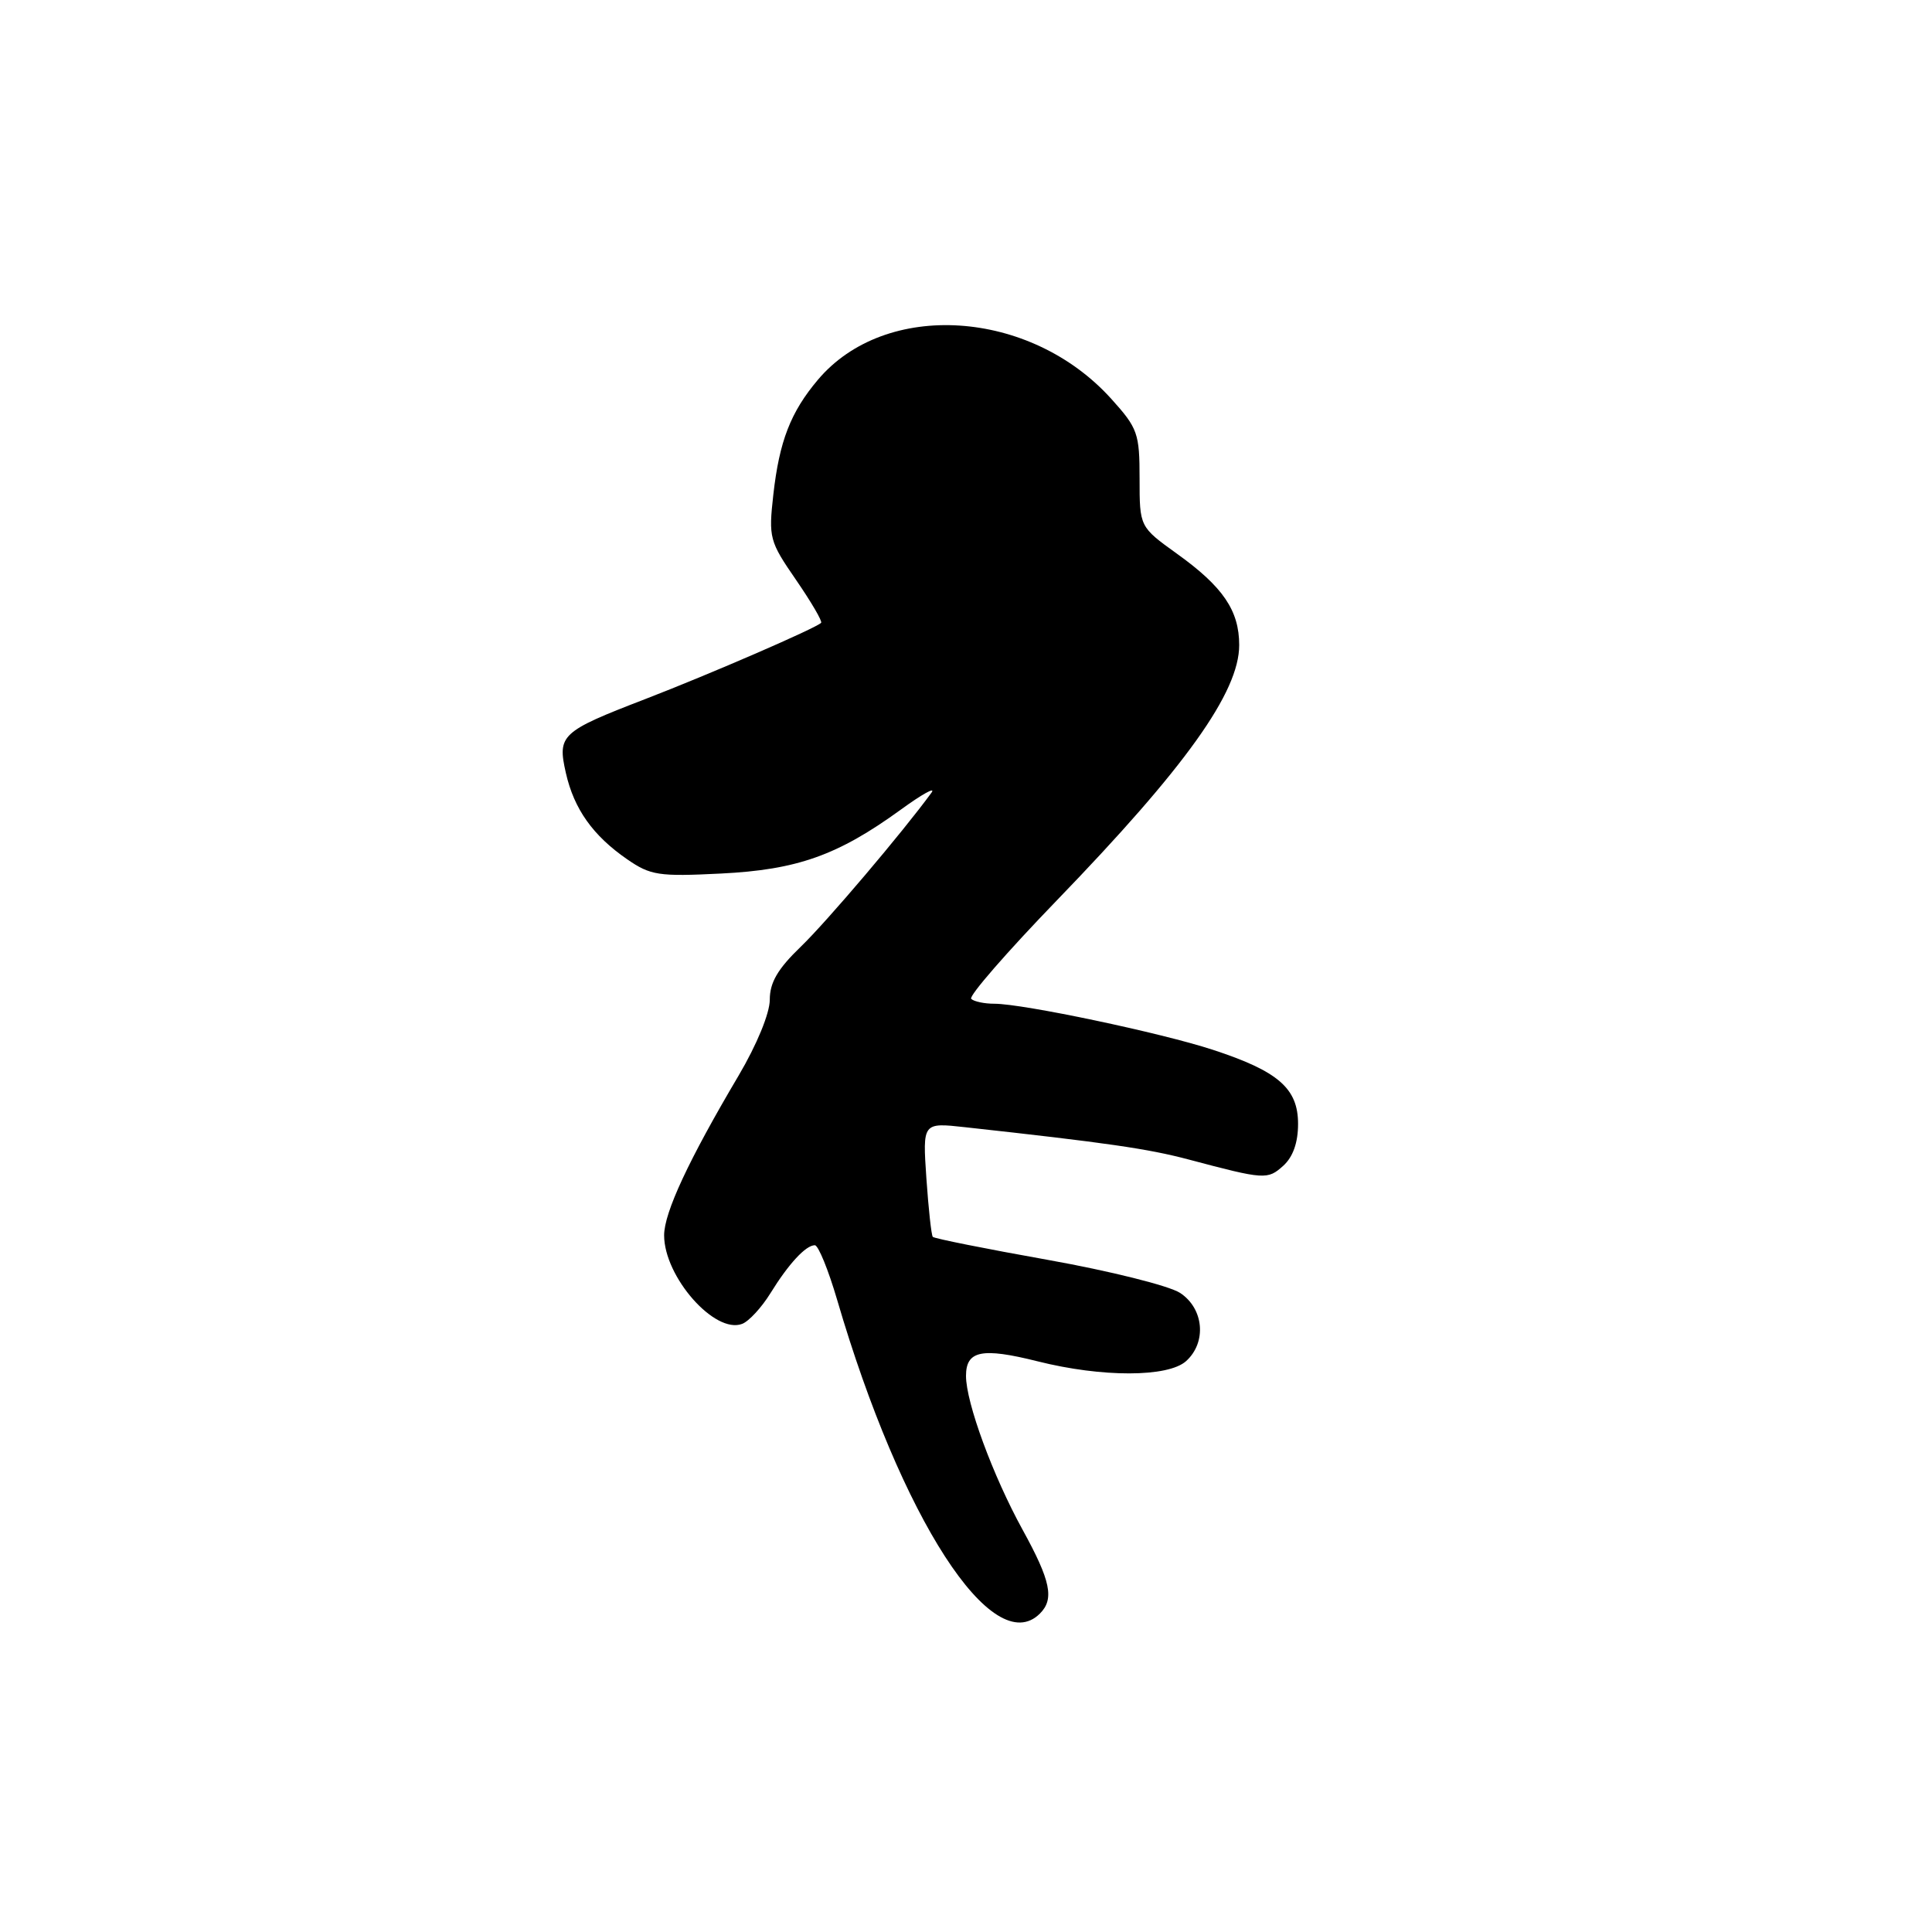<?xml version="1.0" encoding="UTF-8" standalone="no"?>
<!DOCTYPE svg PUBLIC "-//W3C//DTD SVG 1.1//EN" "http://www.w3.org/Graphics/SVG/1.1/DTD/svg11.dtd" >
<svg xmlns="http://www.w3.org/2000/svg" xmlns:xlink="http://www.w3.org/1999/xlink" version="1.1" viewBox="0 0 256 256">
 <g >
 <path fill="currentColor"
d=" M 137.80 213.80 C 139.72 211.88 139.23 209.48 135.51 202.72 C 131.56 195.54 128.00 185.86 128.00 182.31 C 128.00 178.96 130.10 178.53 137.48 180.38 C 146.02 182.53 154.78 182.51 157.17 180.35 C 159.92 177.86 159.52 173.39 156.37 171.32 C 154.92 170.37 147.06 168.41 138.84 166.94 C 130.65 165.48 123.79 164.11 123.60 163.89 C 123.41 163.68 123.03 160.18 122.75 156.12 C 122.25 148.74 122.25 148.74 127.87 149.36 C 146.55 151.41 152.12 152.21 157.50 153.64 C 167.59 156.32 167.96 156.34 170.04 154.47 C 171.33 153.30 172.00 151.40 172.00 148.92 C 172.00 144.22 169.38 141.94 160.70 139.10 C 153.83 136.85 135.55 133.00 131.76 133.00 C 130.43 133.00 129.04 132.71 128.69 132.35 C 128.33 132.00 133.43 126.14 140.01 119.33 C 157.10 101.65 164.20 91.71 164.20 85.48 C 164.20 80.90 162.06 77.75 155.95 73.37 C 151.00 69.81 151.00 69.81 151.00 63.41 C 151.00 57.42 150.76 56.74 147.25 52.85 C 136.52 40.95 117.33 39.70 108.37 50.33 C 104.76 54.61 103.27 58.45 102.47 65.54 C 101.83 71.26 101.95 71.72 105.48 76.84 C 107.50 79.78 109.00 82.34 108.80 82.53 C 108.08 83.25 94.18 89.28 85.50 92.63 C 74.31 96.94 73.84 97.39 74.98 102.42 C 76.06 107.20 78.57 110.73 83.09 113.85 C 86.20 116.00 87.28 116.16 95.51 115.75 C 105.64 115.25 111.00 113.34 119.35 107.29 C 122.18 105.23 124.02 104.21 123.43 105.03 C 119.65 110.22 109.55 122.13 106.10 125.45 C 103.05 128.39 102.00 130.19 102.00 132.47 C 102.00 134.26 100.29 138.42 97.87 142.52 C 91.24 153.72 88.00 160.68 88.00 163.69 C 88.01 169.20 94.72 176.81 98.34 175.42 C 99.23 175.08 100.91 173.26 102.08 171.37 C 104.50 167.45 106.77 165.00 107.97 165.00 C 108.43 165.00 109.76 168.26 110.93 172.25 C 119.41 201.23 131.57 220.03 137.80 213.80 Z "/>
</g>
</svg>